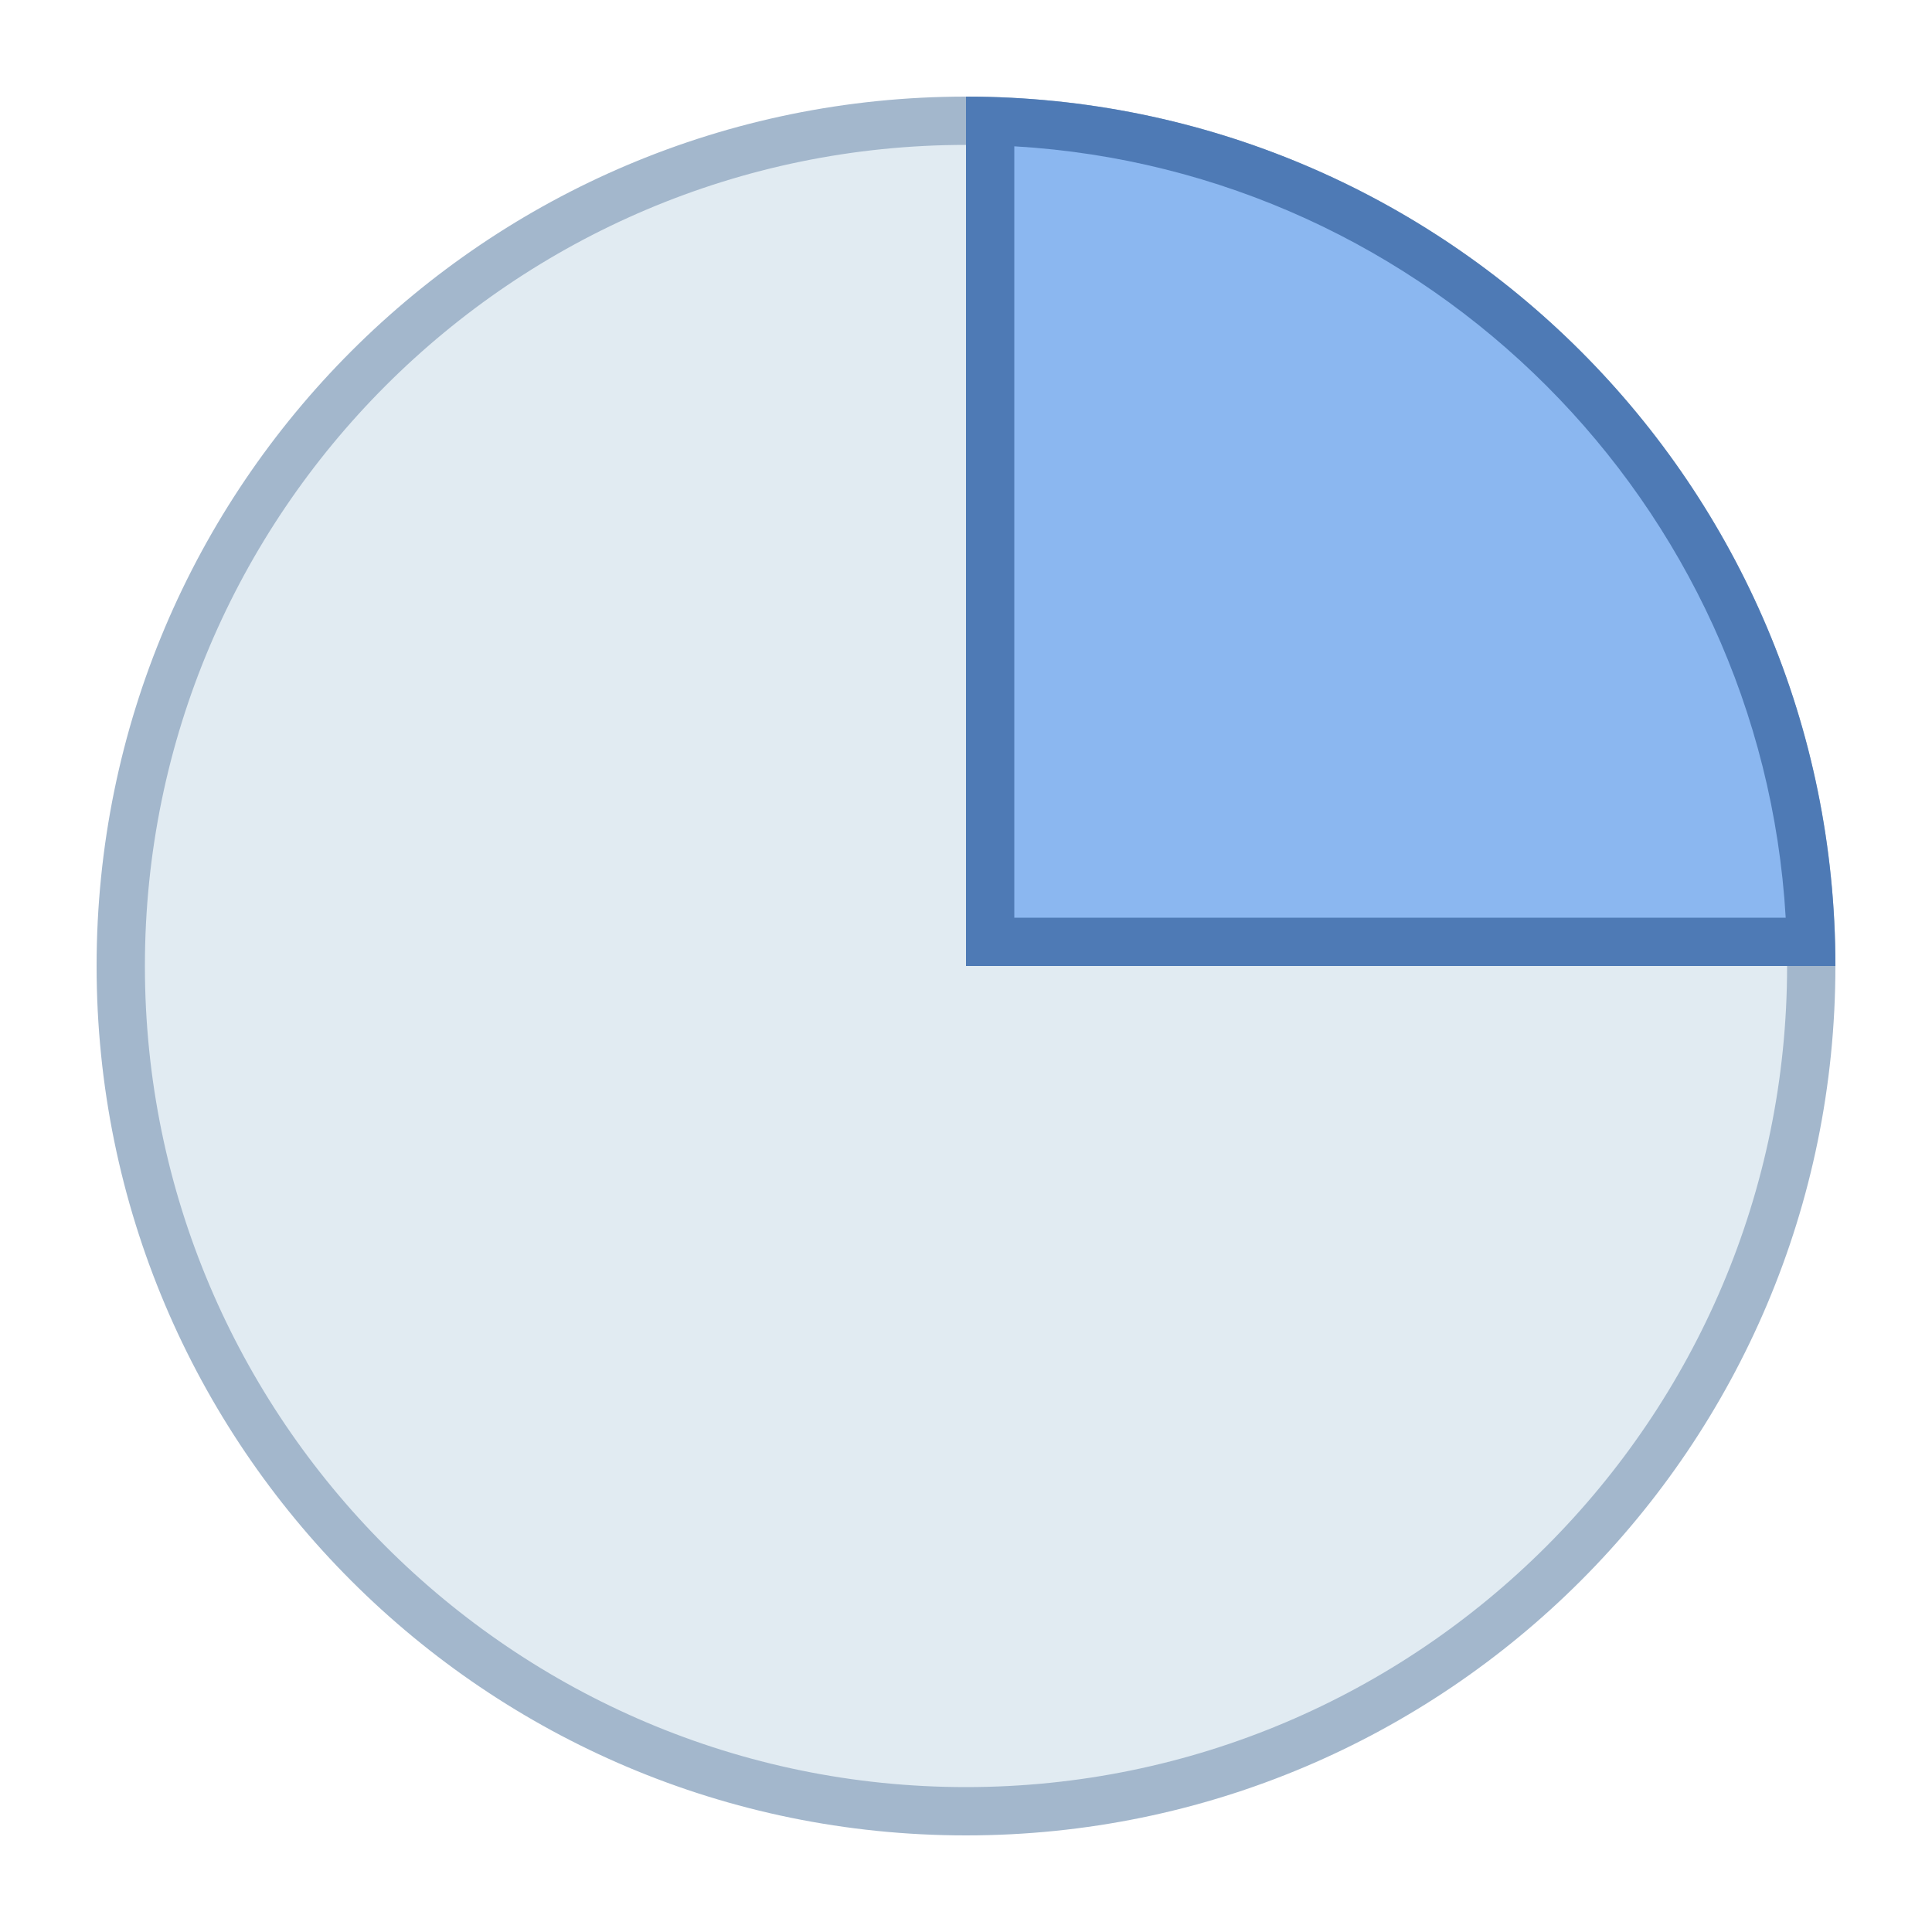 <svg viewBox="0 0 40 40" xmlns="http://www.w3.org/2000/svg"><path d="M20 37.5c-9.649 0-17.5-7.851-17.5-17.5S10.351 2.5 20 2.5 37.5 10.351 37.5 20 29.649 37.5 20 37.5z" fill="#e1ebf2"></path><path d="M20 3c9.374 0 17 7.626 17 17s-7.626 17-17 17S3 29.374 3 20 10.626 3 20 3m0-1C10.059 2 2 10.059 2 20s8.059 18 18 18 18-8.059 18-18S29.941 2 20 2z" fill="#a3b7cc"></path><g><path d="M20.5 19.5V2.507c9.253.261 16.732 7.74 16.993 16.993H20.5z" fill="#8bb7f0"></path><path d="M21 3.029c8.579.5 15.471 7.392 15.971 15.971H21V3.029M20 2v18h18c0-9.941-8.059-18-18-18z" fill="#4e7ab5"></path></g></svg>